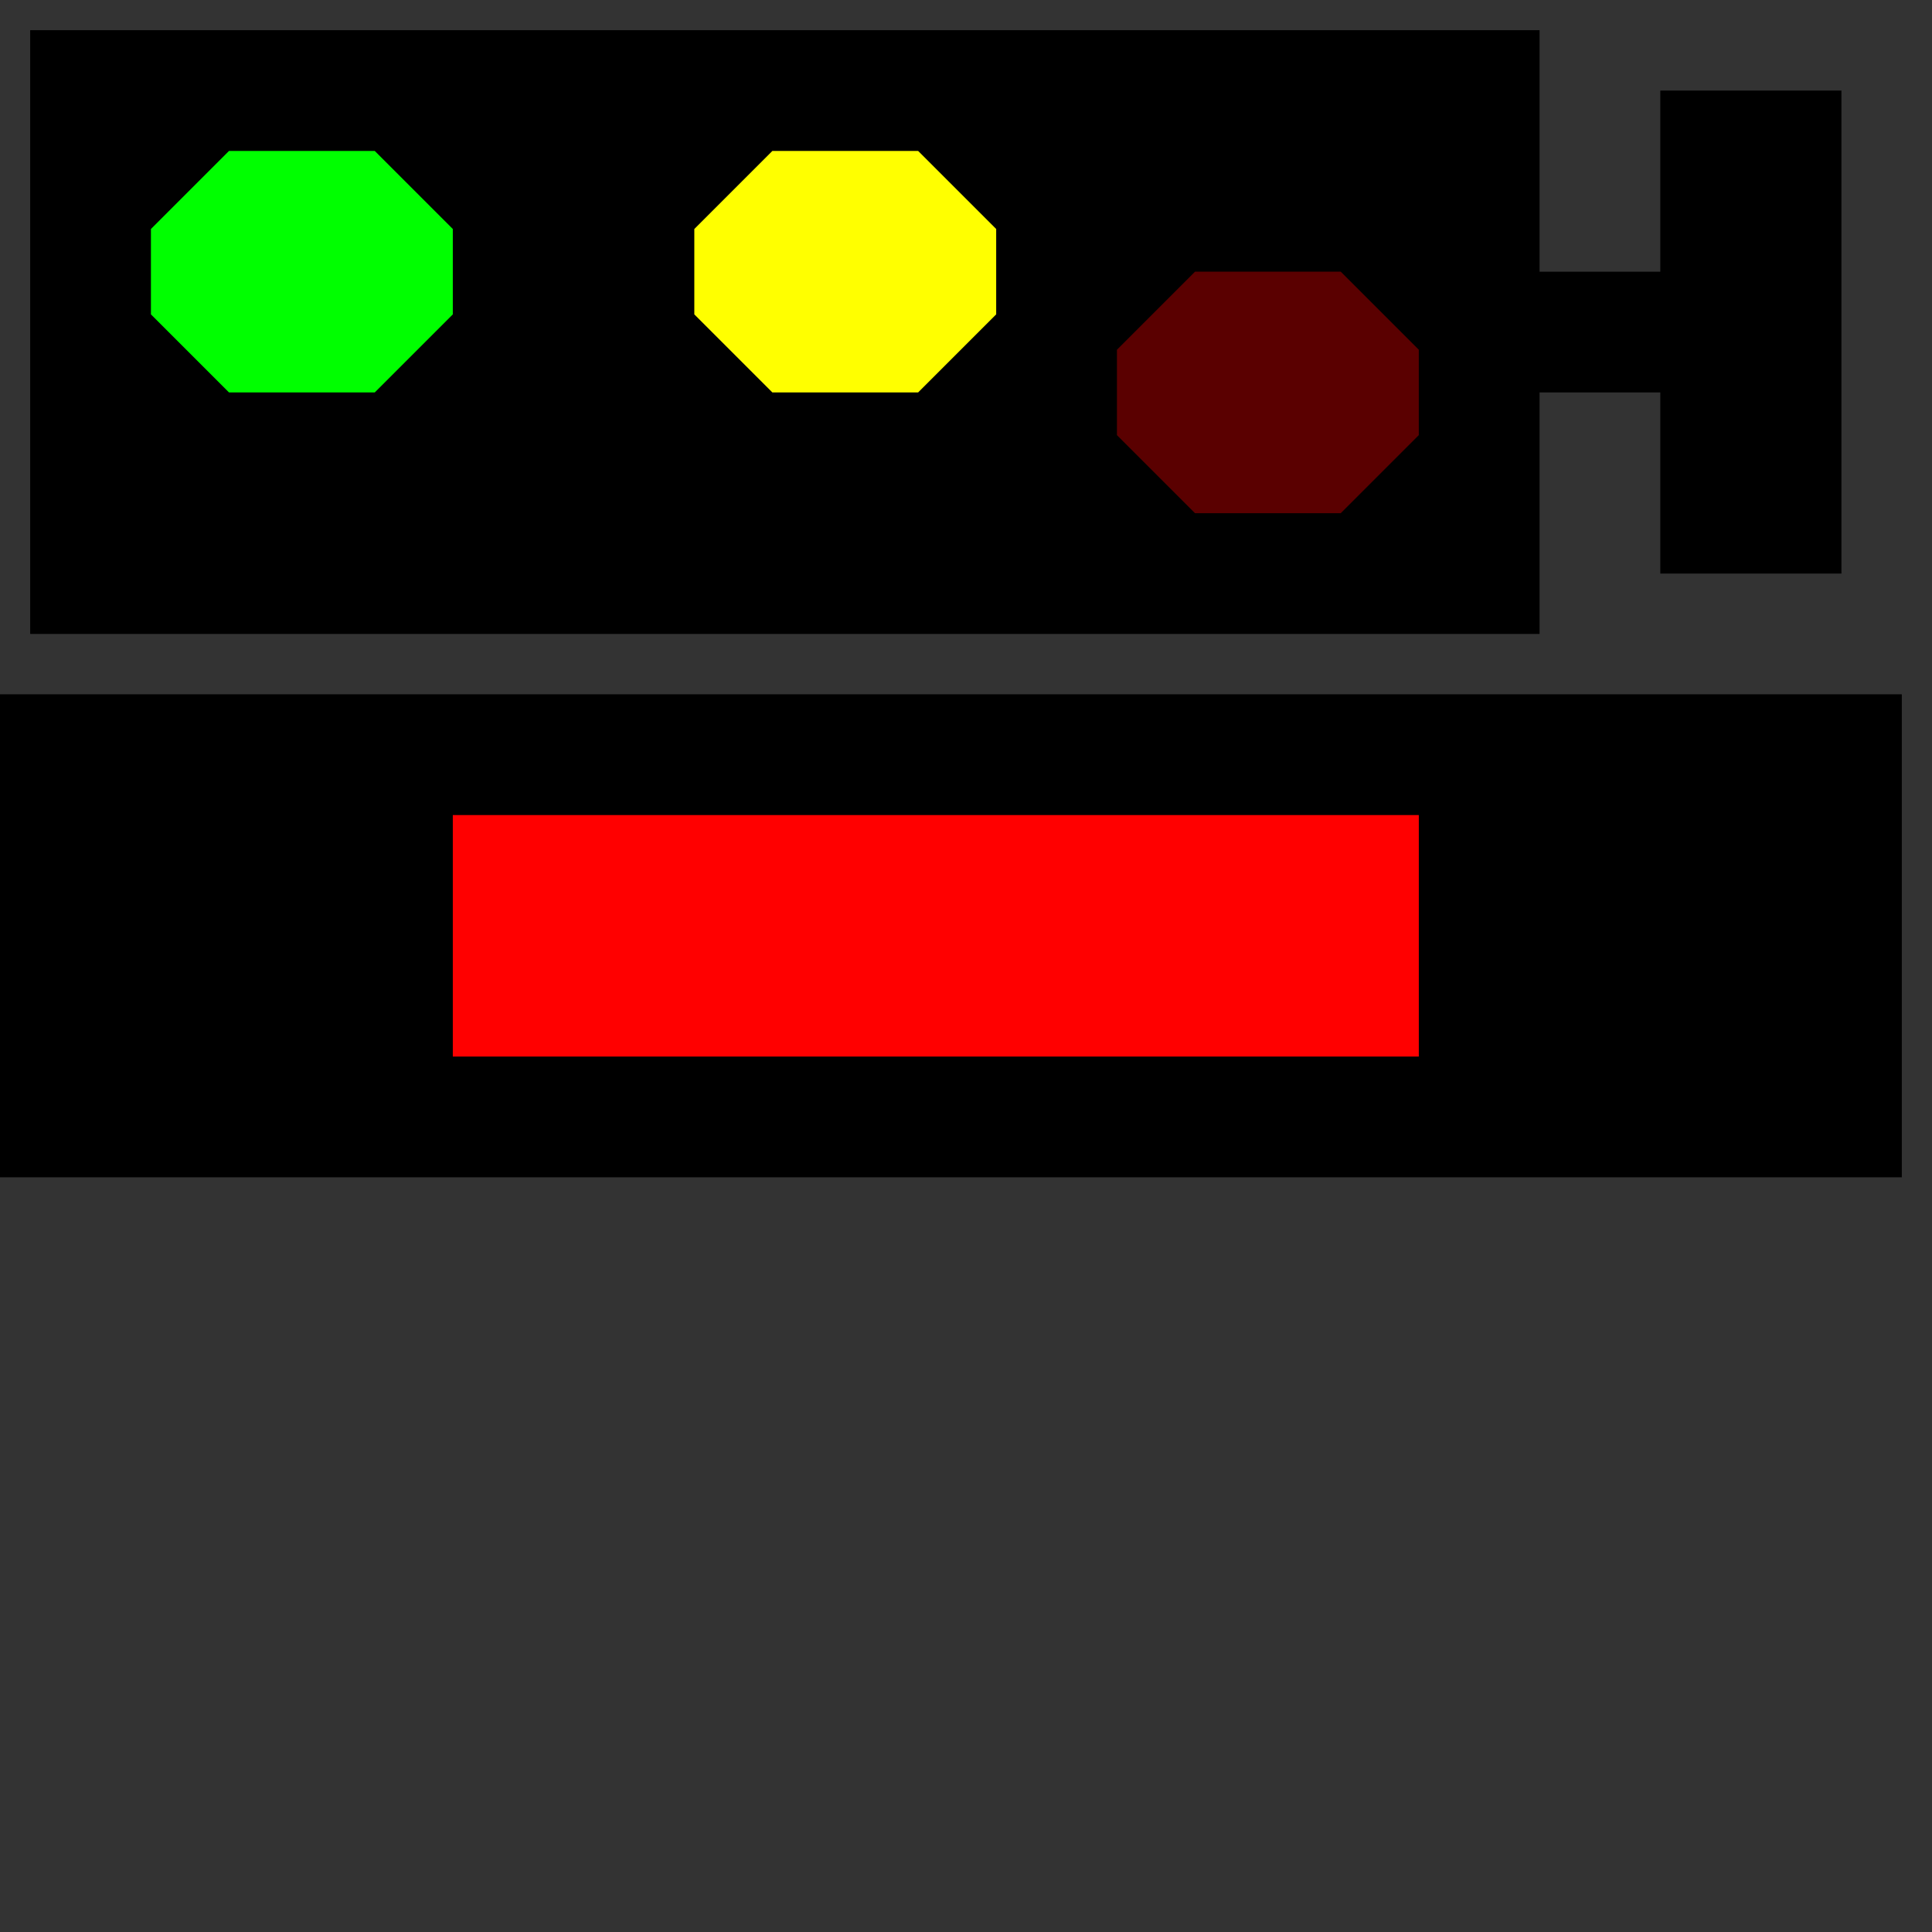 <!-- Hauptsignal OeBB Frei 40 km/h -->
<svg width="32" height="32">
  <rect width="100%" height="100%" fill="#333333" stroke="none"/>
  <g>
  <!-- Track -->
    <path stroke="rgb(0,0,0)" fill="rgb(0,0,0)" d="M 0,12 L 31,12 L 31,19 L 0,19 z " />
  <!-- Ausleuchtung rot -->
    <path stroke="rgb(255,0,0)" fill="rgb(255,0,0)" d="M 8,14 L 23,14 L 23,17 L 8,17 z " />
  <!-- Signal -->
    <path stroke="rgb(0,0,0)" fill="rgb(0,0,0)" d="M 1,1 L 25,1 L 25,5 L 28,5 L 28,2 L 30,2 L 30,9 L 28,9 L 28,6 L 25,6 L 25,10 L 1,10 L 1,3 z " />
  <!-- Gruene Lampe oben -->
    <path stroke="rgb(0,255,0)" fill="rgb(0,255,0)" d="M 4,3 L 6,3 L 7,4 L 7,5 L 6,6 L 4,6 L 3,5 L 3,4 z " />
  <!-- Gelbe Lampe -->
    <path stroke="rgb(255,255,0)" fill="rgb(255,255,0)" d="M 13,3 L 15,3 L 16,4 L 16,5 L 15,6 L 13,6 L 12,5 L 12,4 z " />
  <!-- Rote Lampe -->  
    <path stroke="rgb(90,0,0)" fill="rgb(90,0,0)" d="M 20,5 L 22,5 L 23,6 L 23,7 L 22,8 L 20,8 L 19,7 L 19,6 z " />    
  </g>
</svg>
